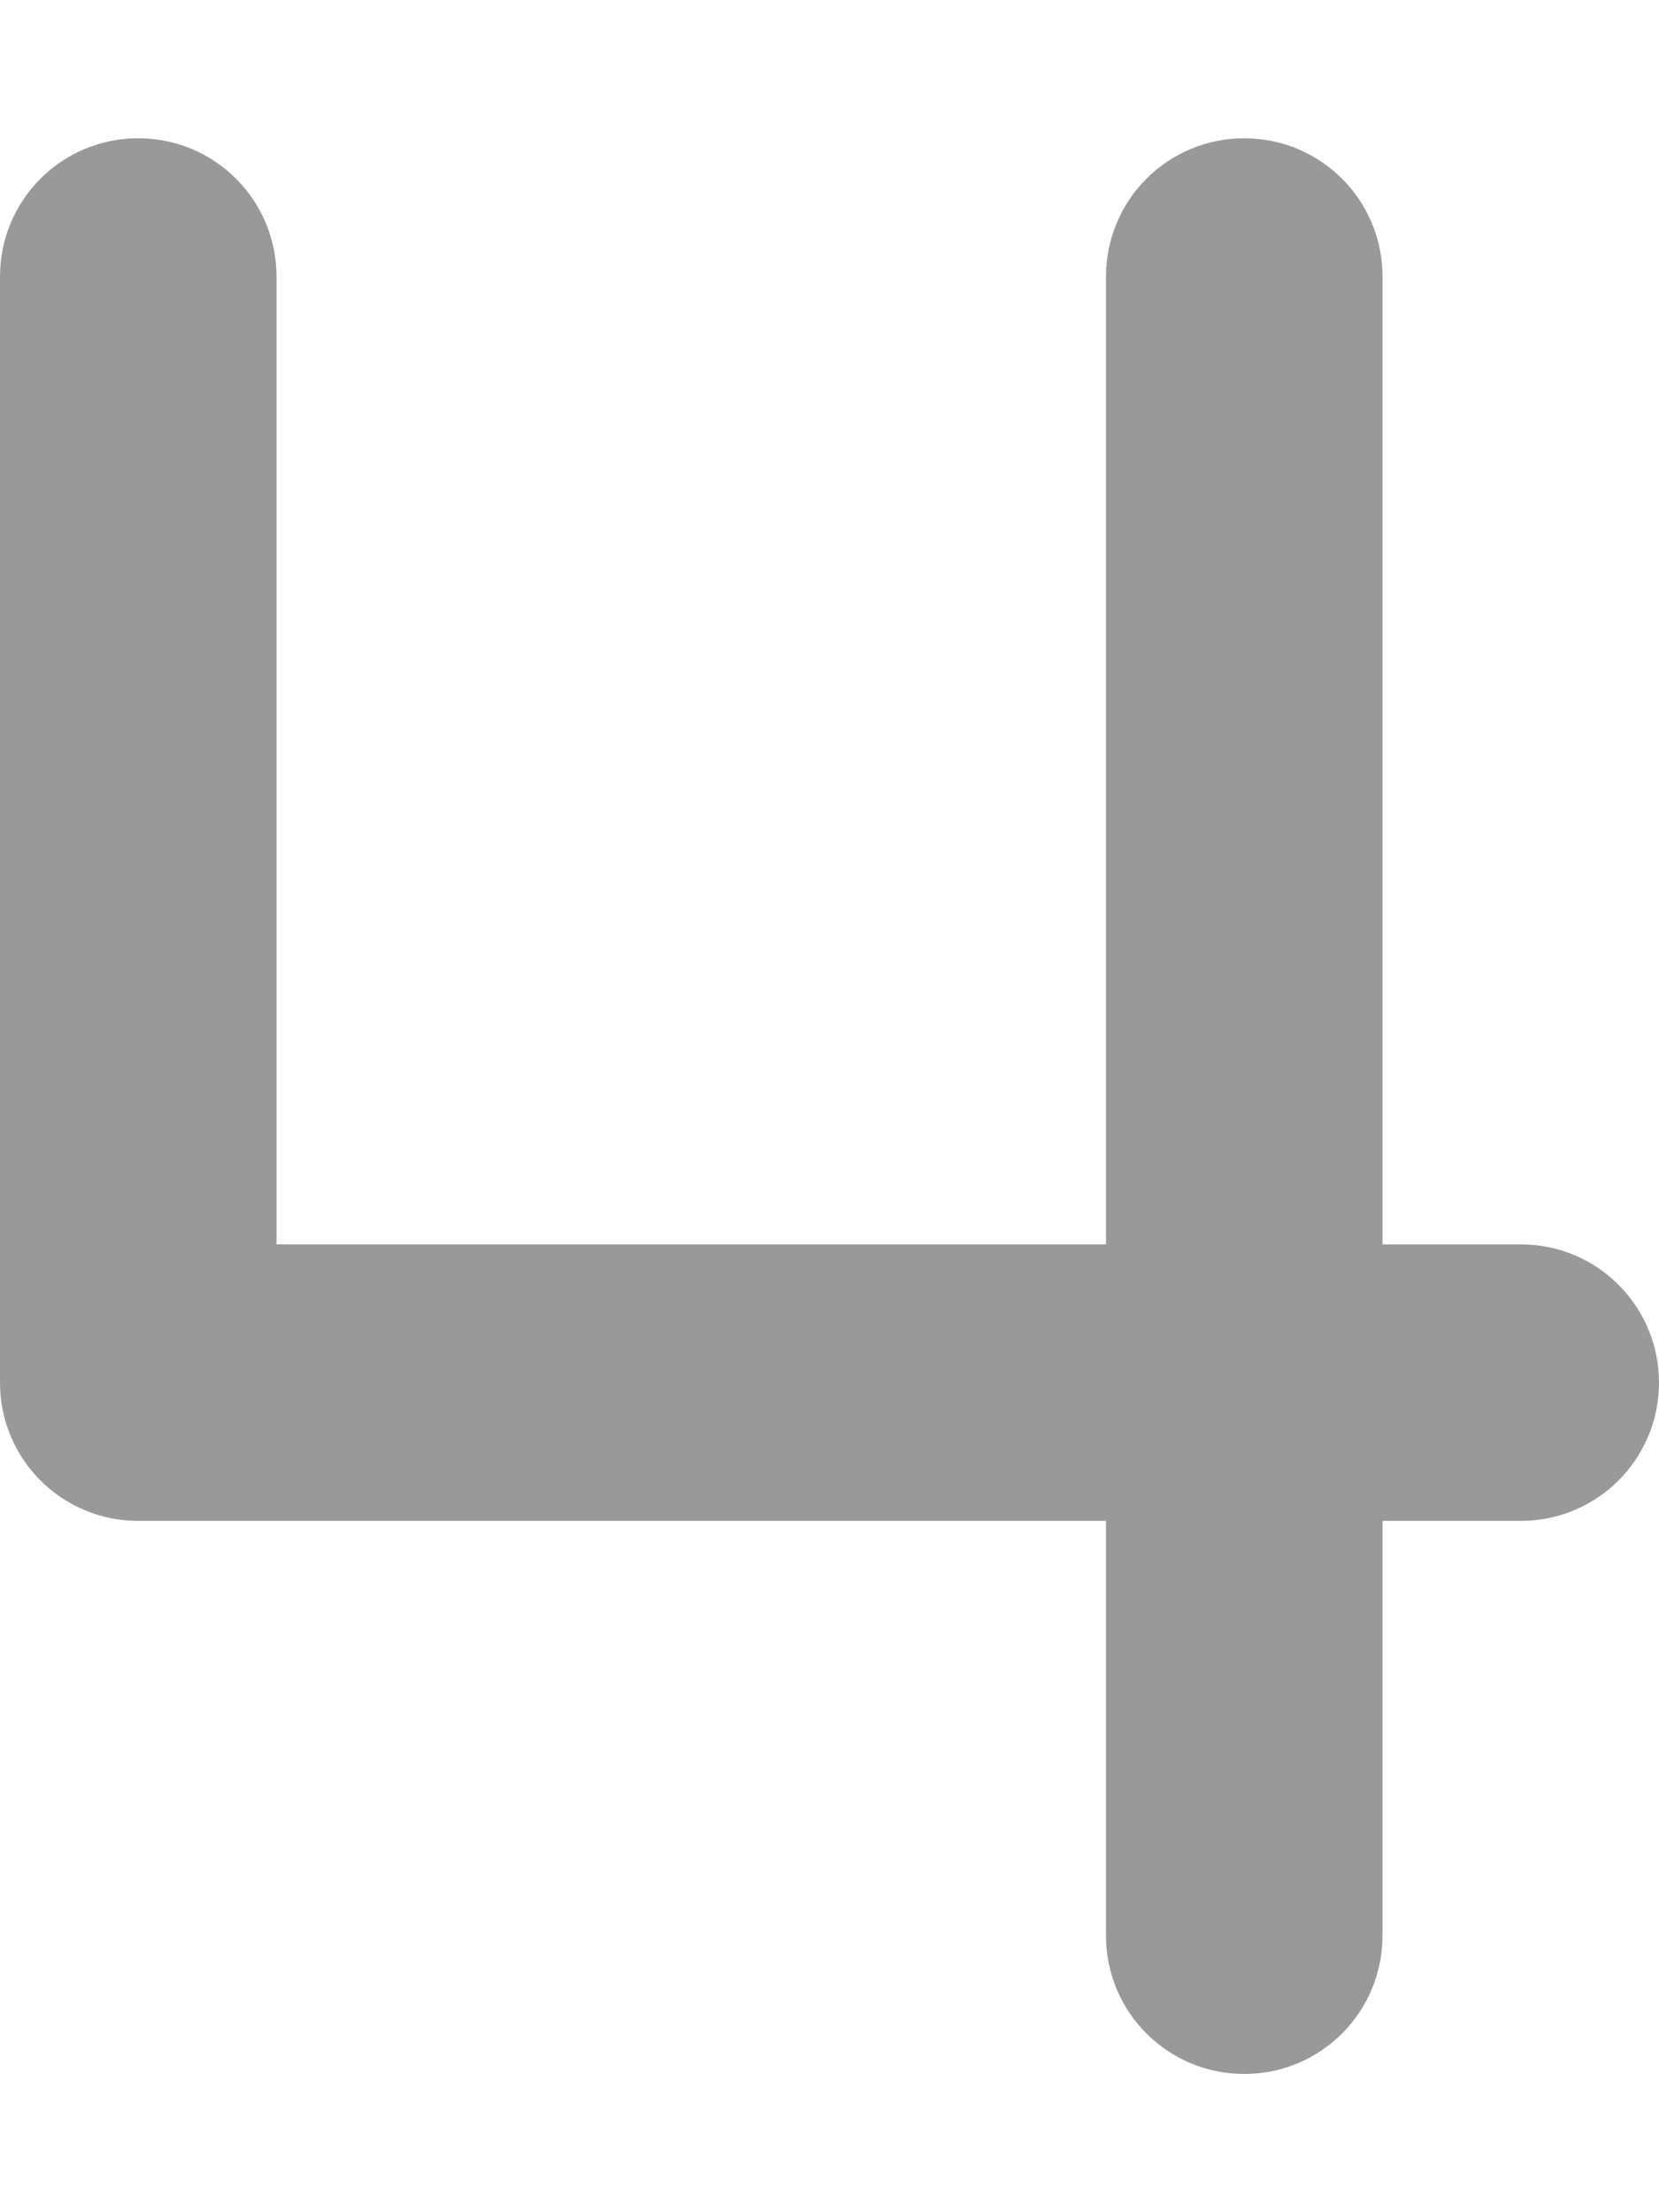 <svg fill="currentColor" xmlns="http://www.w3.org/2000/svg" viewBox="0 0 384 512"><!--! Font Awesome Pro 7.0.1 by @fontawesome - https://fontawesome.com License - https://fontawesome.com/license (Commercial License) Copyright 2025 Fonticons, Inc. --><path opacity=".4" fill="currentColor" d="M64 64c0-17.7-14.3-32-32-32S0 46.3 0 64L0 320c0 17.7 14.3 32 32 32l224 0 0 96c0 17.7 14.3 32 32 32s32-14.3 32-32l0-96 32 0c17.7 0 32-14.3 32-32s-14.3-32-32-32l-32 0 0-224c0-17.7-14.3-32-32-32s-32 14.3-32 32l0 224-192 0 0-224z"/><path fill="currentColor" d=""/></svg>